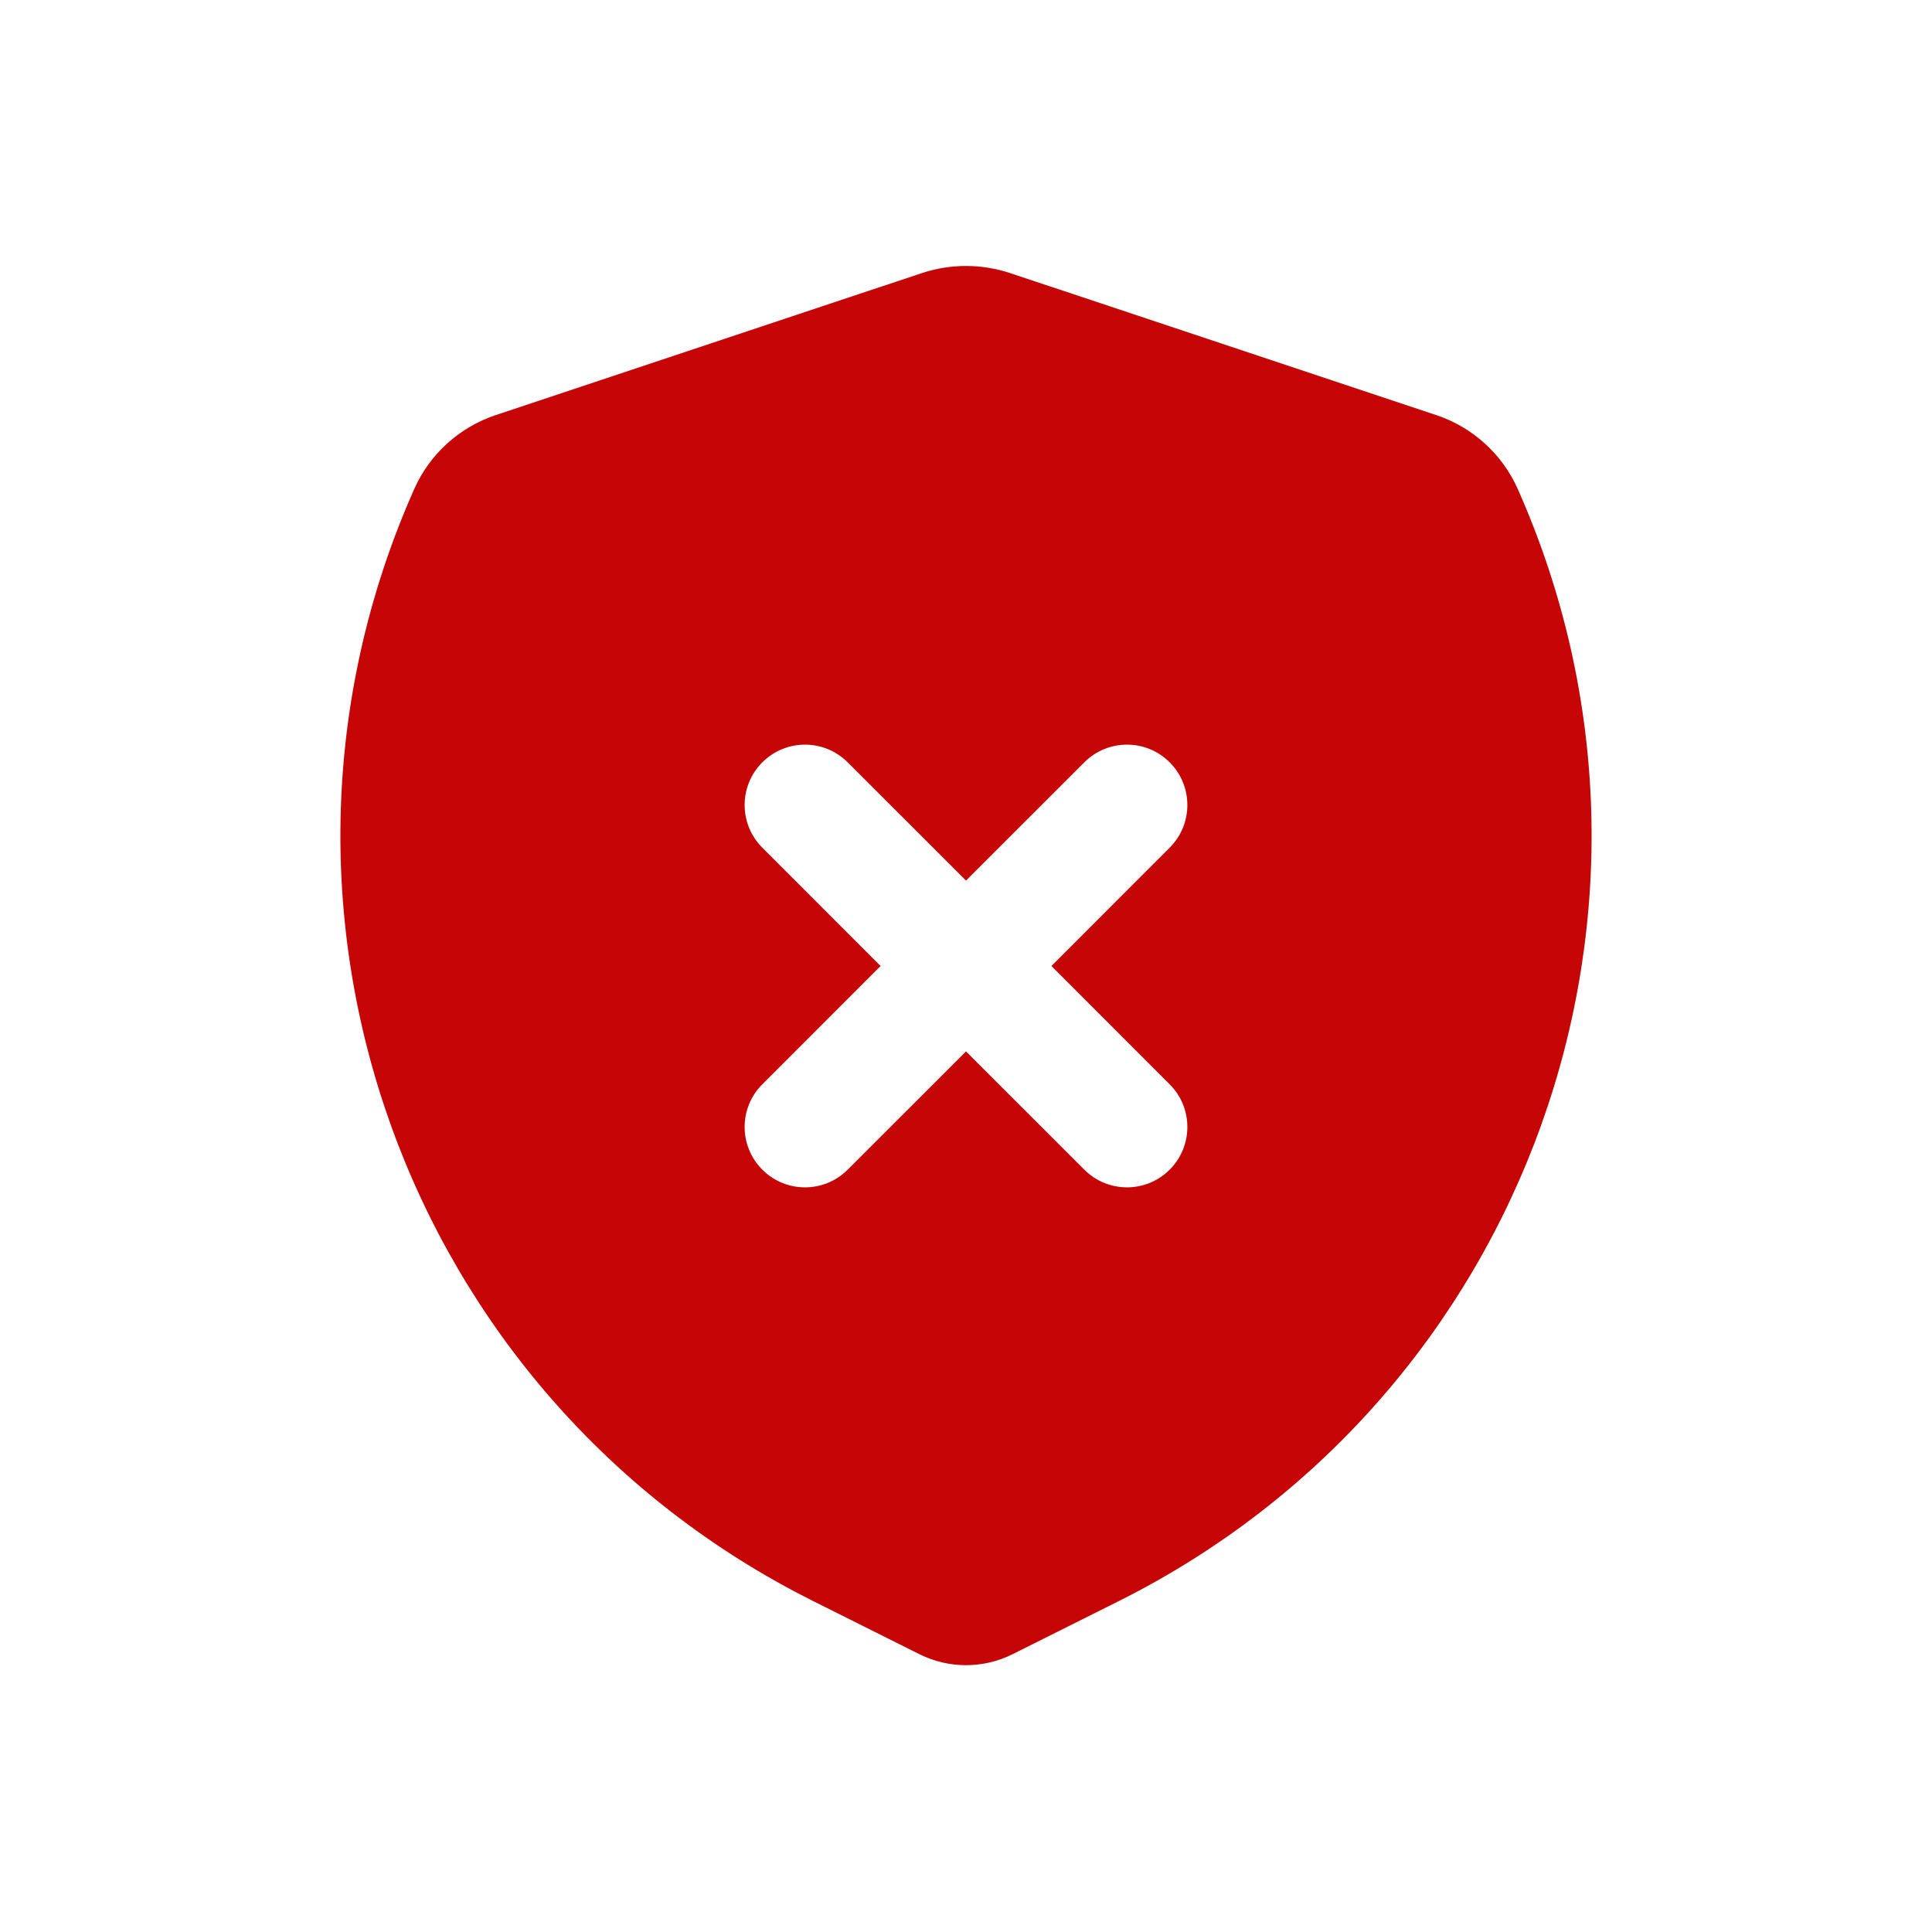 <?xml version="1.0" encoding="utf-8"?><!-- Uploaded to: SVG Repo, www.svgrepo.com, Generator: SVG Repo Mixer Tools -->
<svg width="800px" height="800px" viewBox="0 0 24 24" fill="none" xmlns="http://www.w3.org/2000/svg">
<path fill-rule="evenodd" clip-rule="evenodd" d="M12.553 3.394C12.194 3.274 11.806 3.274 11.447 3.394L6.156 5.157C5.706 5.308 5.339 5.64 5.146 6.074C2.84 11.264 5.023 17.35 10.103 19.89L11.421 20.549C11.786 20.731 12.214 20.731 12.579 20.549L13.897 19.89C18.977 17.35 21.16 11.264 18.854 6.074C18.661 5.64 18.294 5.308 17.844 5.157L12.553 3.394ZM14.53 10.53C14.823 10.237 14.823 9.763 14.53 9.47C14.237 9.177 13.763 9.177 13.47 9.47L12 10.939L10.53 9.47C10.237 9.177 9.763 9.177 9.47 9.47C9.177 9.763 9.177 10.237 9.47 10.53L10.939 12L9.47 13.47C9.177 13.762 9.177 14.237 9.47 14.53C9.763 14.823 10.237 14.823 10.53 14.53L12 13.061L13.47 14.53C13.763 14.823 14.237 14.823 14.53 14.53C14.823 14.237 14.823 13.762 14.53 13.47L13.061 12L14.53 10.53Z" fill="#c60606"/>
</svg>